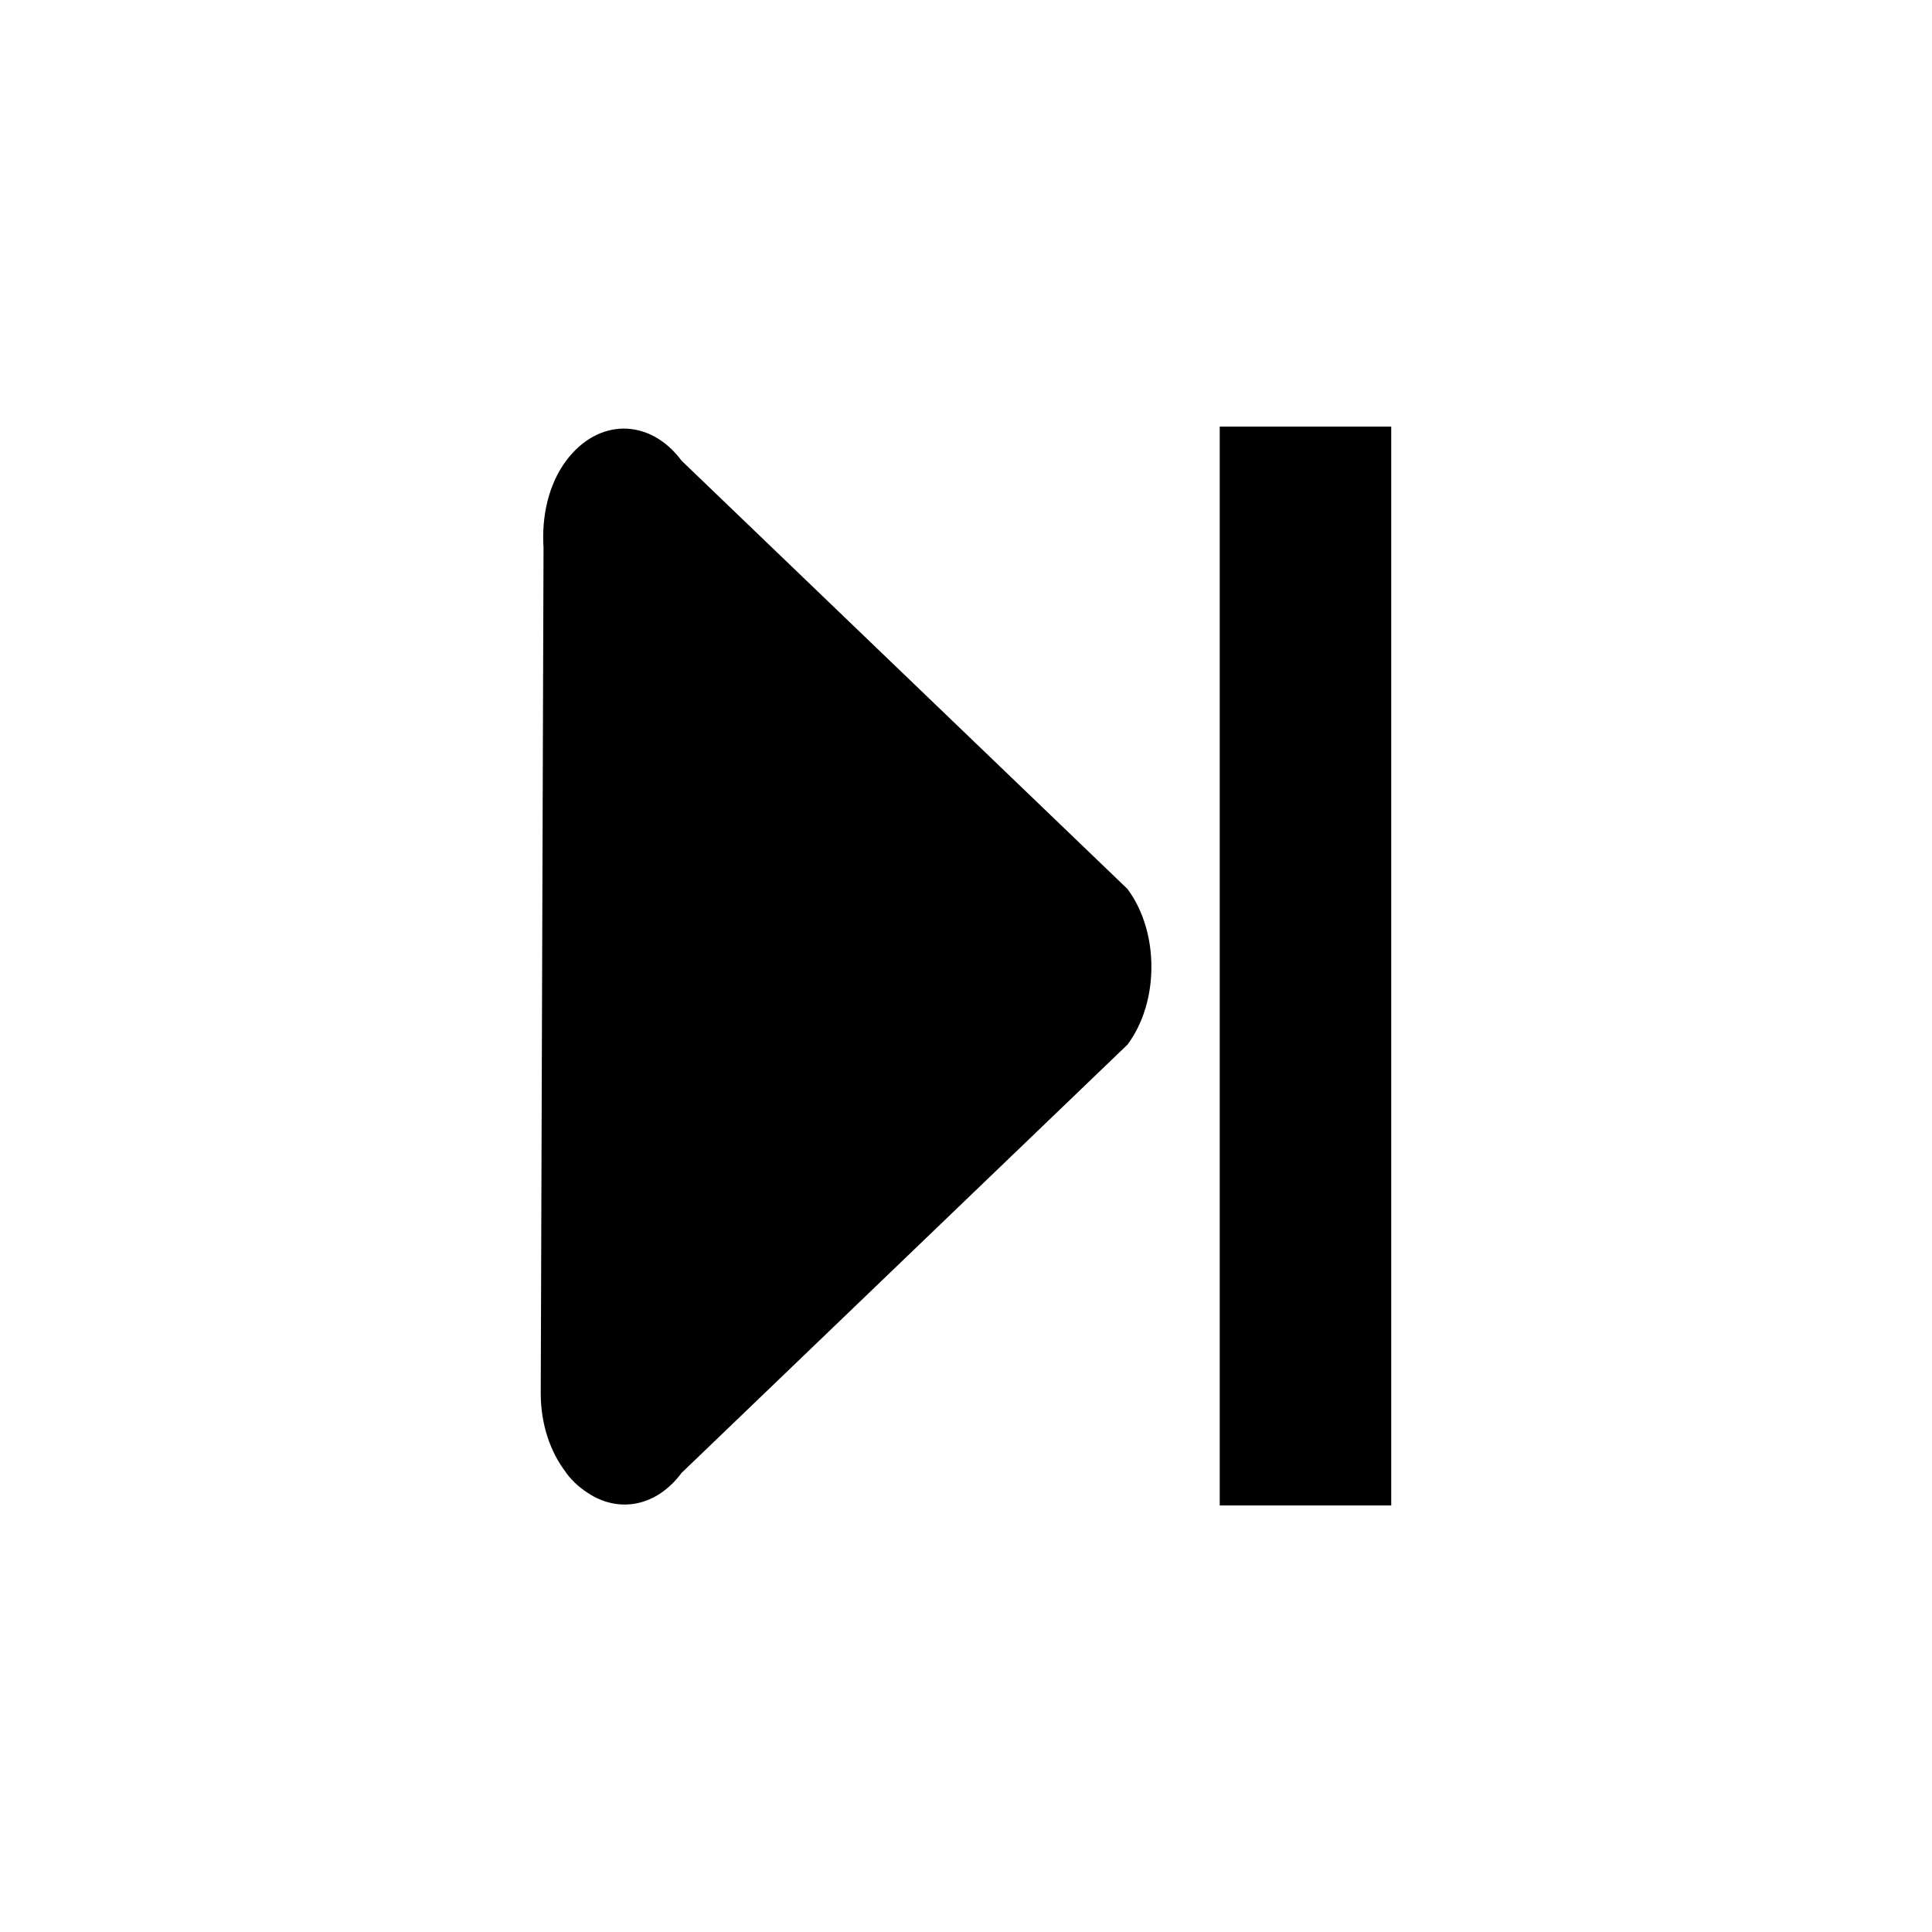 <svg xmlns="http://www.w3.org/2000/svg" enable-background="new 0 0 52 52" viewBox="0 0 52 52">
    <path fill-rule="evenodd" d="M30.333 23.914l-11.986-11.512c-.859-1.155-2.251-1.155-3.11 0-.478.643-.662 1.502-.608 2.342l-.075 22.762c0 .834.262 1.581.675 2.118l.008.017c.194.261.421.444.657.587l.003.003c.809.488 1.786.303 2.45-.59l11.986-11.512.014-.013c.43-.578.644-1.336.643-2.094.001-.757-.214-1.516-.643-2.094l-.014-.013zm2.496-12.433v29.039h4.616v-29.039h-4.616z" clip-rule="evenodd"/>
</svg>
